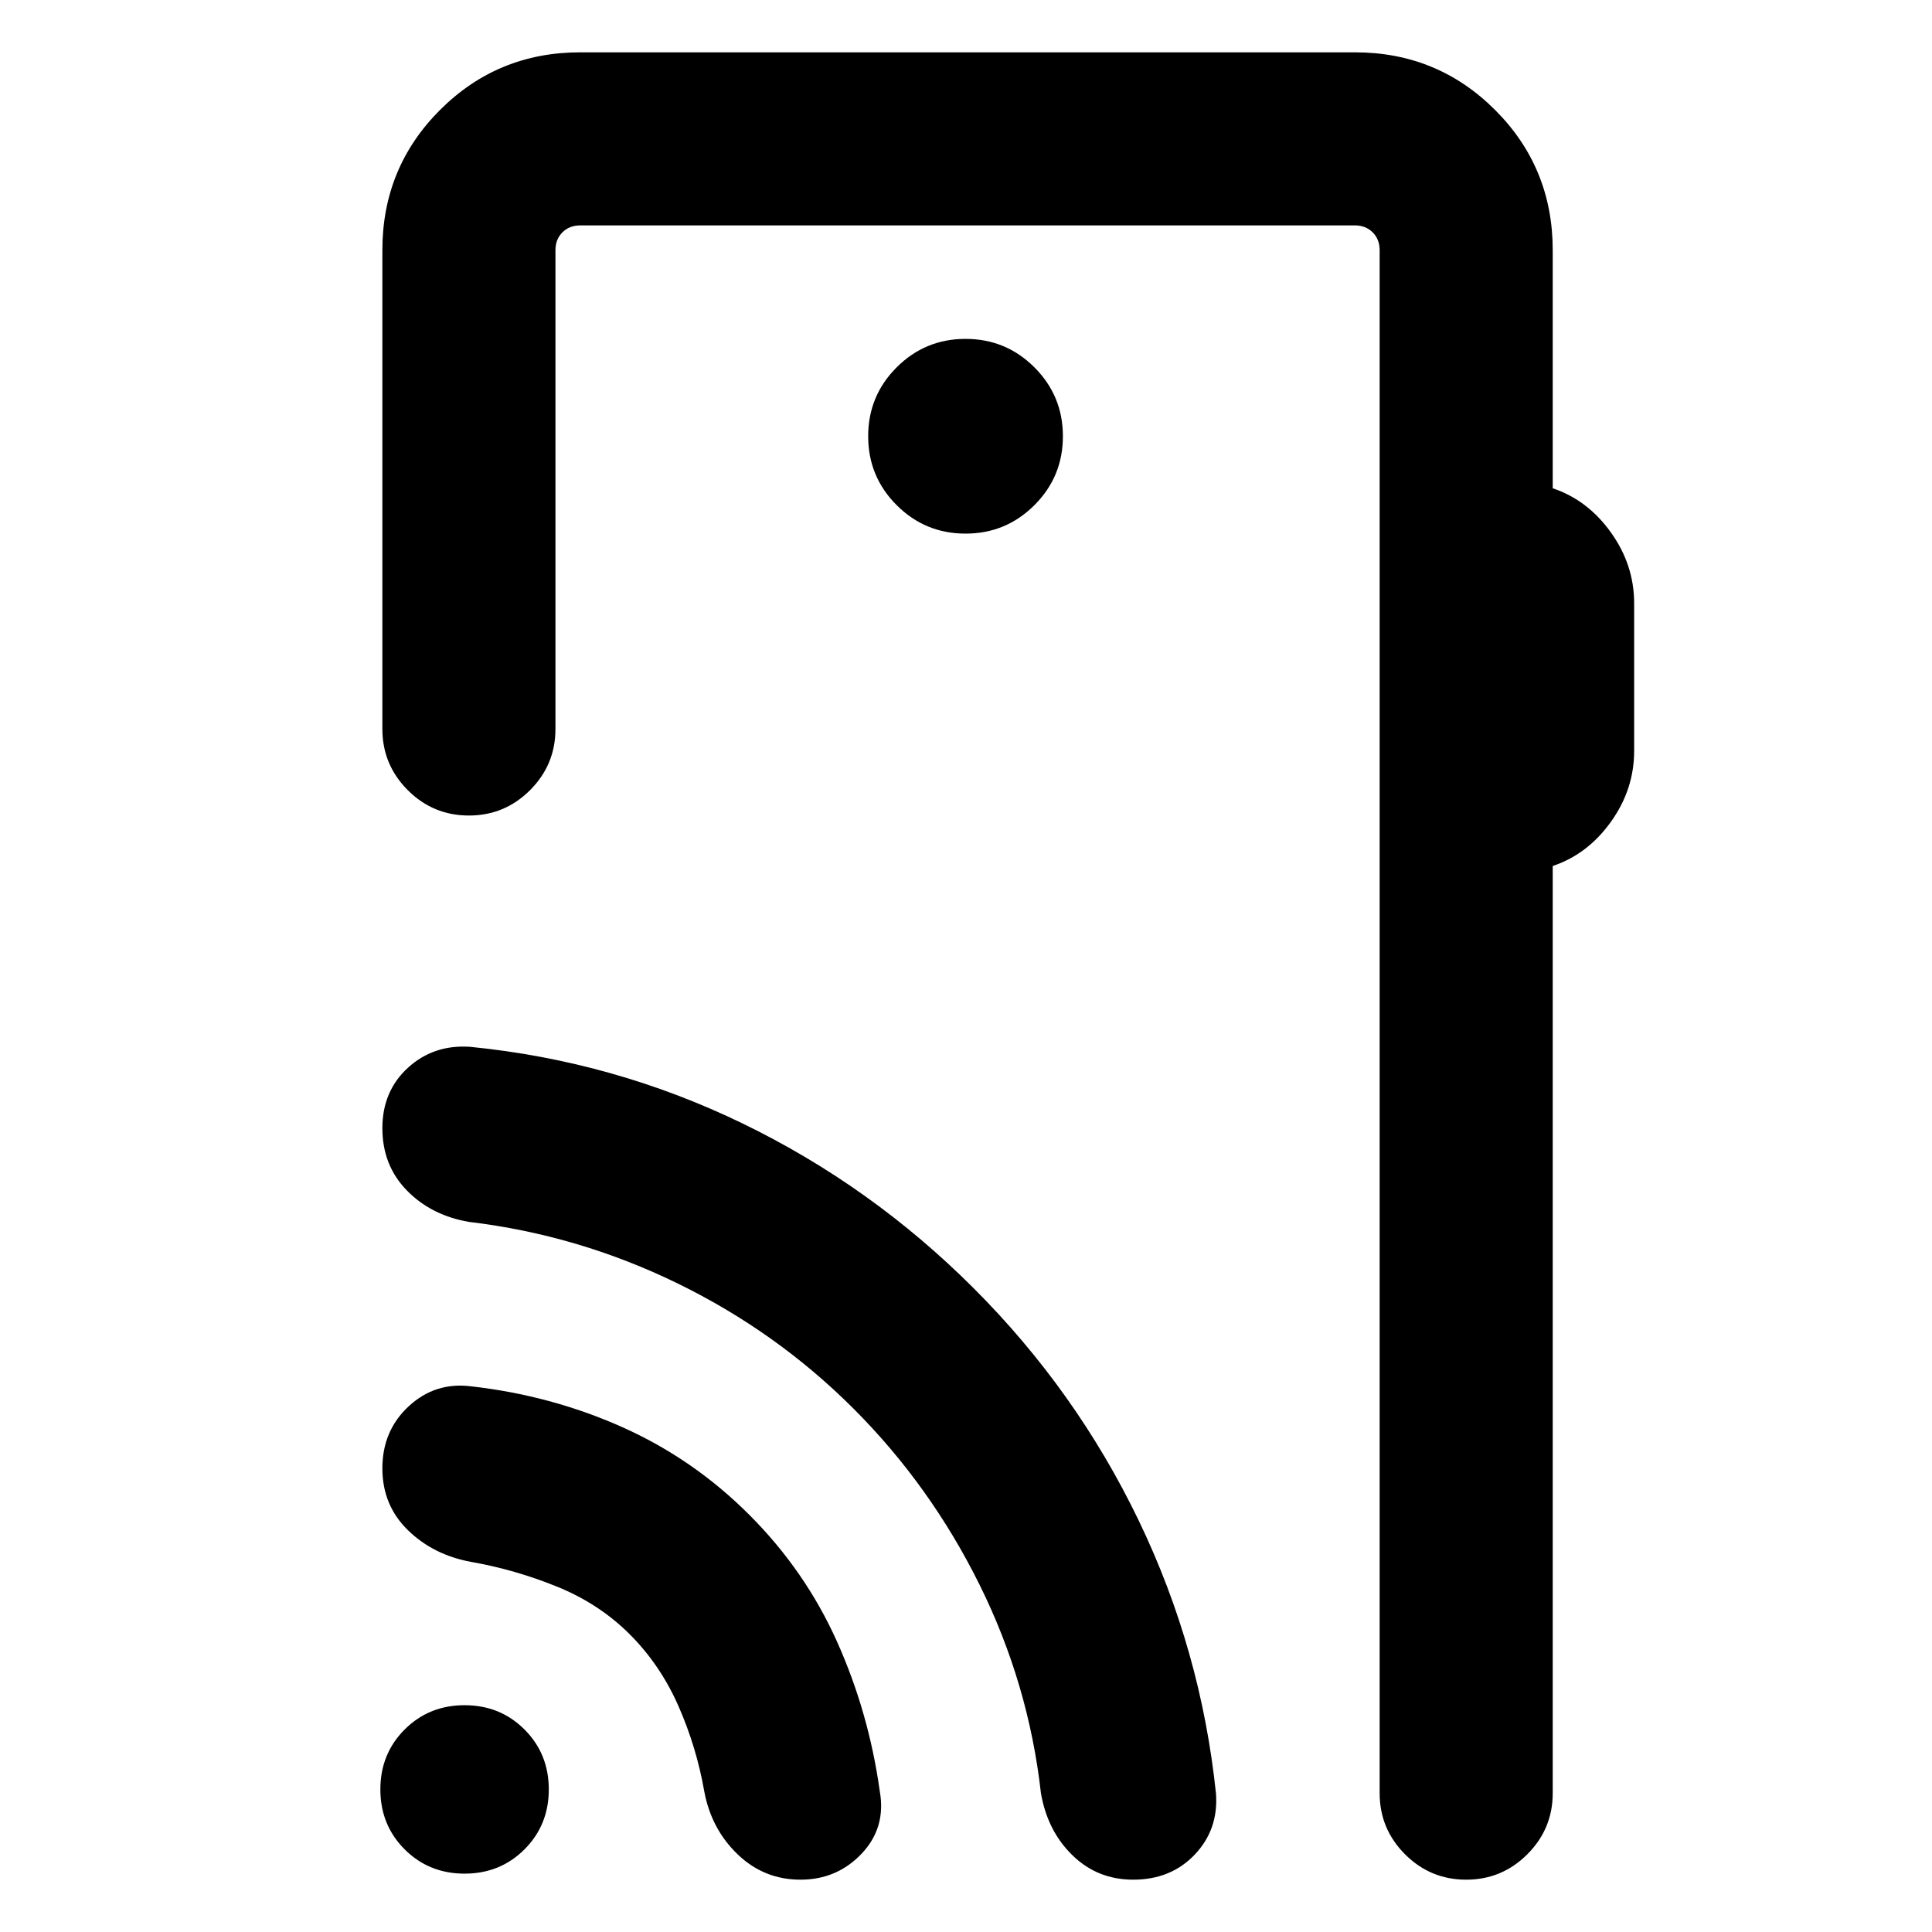 <svg xmlns="http://www.w3.org/2000/svg" height="24" viewBox="0 -960 960 960" width="24"><path d="M771.54-835.69v118.31q17.36 5.82 28.91 21.95Q812-679.31 812-660.23v73.38q0 19.08-11.55 35.21-11.55 16.13-28.91 21.95V-69q0 17.77-12.62 30.38Q746.31-26 728.54-26t-30.39-12.62Q685.54-51.23 685.54-69v-766.69q0-5.39-3.46-8.85-3.47-3.46-8.85-3.46H288.31q-5.39 0-8.85 3.46t-3.46 8.85v237.92q0 17.77-12.62 30.39-12.61 12.61-30.38 12.61t-30.38-12.61Q190-580 190-597.77v-237.92q0-41.03 28.64-69.67T288.31-934h384.92q41.03 0 69.67 28.64t28.64 69.67ZM479.77-694.85q20.08 0 34.23-14.15 14.15-14.15 14.15-34.23T514-777.46q-14.15-14.15-34.23-14.15t-34.23 14.15q-14.15 14.15-14.15 34.23T445.54-709q14.15 14.15 34.23 14.15ZM685.54-69V-848v779ZM230.85-29q-17.71 0-29.78-12.07T189-70.85q0-17.7 12.07-29.77t29.78-12.07q17.7 0 29.77 12.07t12.07 29.77q0 17.71-12.07 29.78T230.85-29Zm82.07-118.92q-15.15-15.16-36.07-23.66-20.93-8.5-42.85-12.34-18.77-3.47-31.38-15.82Q190-212.09 190-230.39q0-18.74 13.12-30.87 13.13-12.12 30.88-9.89 39.7 4.46 75.08 20.23 35.38 15.77 63.23 43.61 27.84 27.85 43.61 63.04T437.15-70q3.23 18.15-9.01 31.08Q415.89-26 397.75-26q-18.13 0-31.25-12.62Q353.39-51.23 349.92-70q-3.84-21.92-12.84-42.35-9-20.42-24.16-35.57Zm111.16-112.16q-38.23-38.23-87.54-62.27-49.31-24.04-103.54-30.5-18.77-3.23-30.88-15.68Q190-380.97 190-399.41q0-18.44 12.73-30.05 12.73-11.62 30.89-10.38 71.38 7.07 135.34 38.07 63.96 31 114.89 81.92 50.92 50.93 81.93 115.31 31.02 64.39 38.45 135.92 1.23 17.75-10.59 30.18Q581.82-26 563.08-26q-17.75 0-30.18-12.12Q520.46-50.23 517.23-69q-6.12-54.38-30.52-103.61-24.4-49.24-62.63-87.47Z"/></svg>